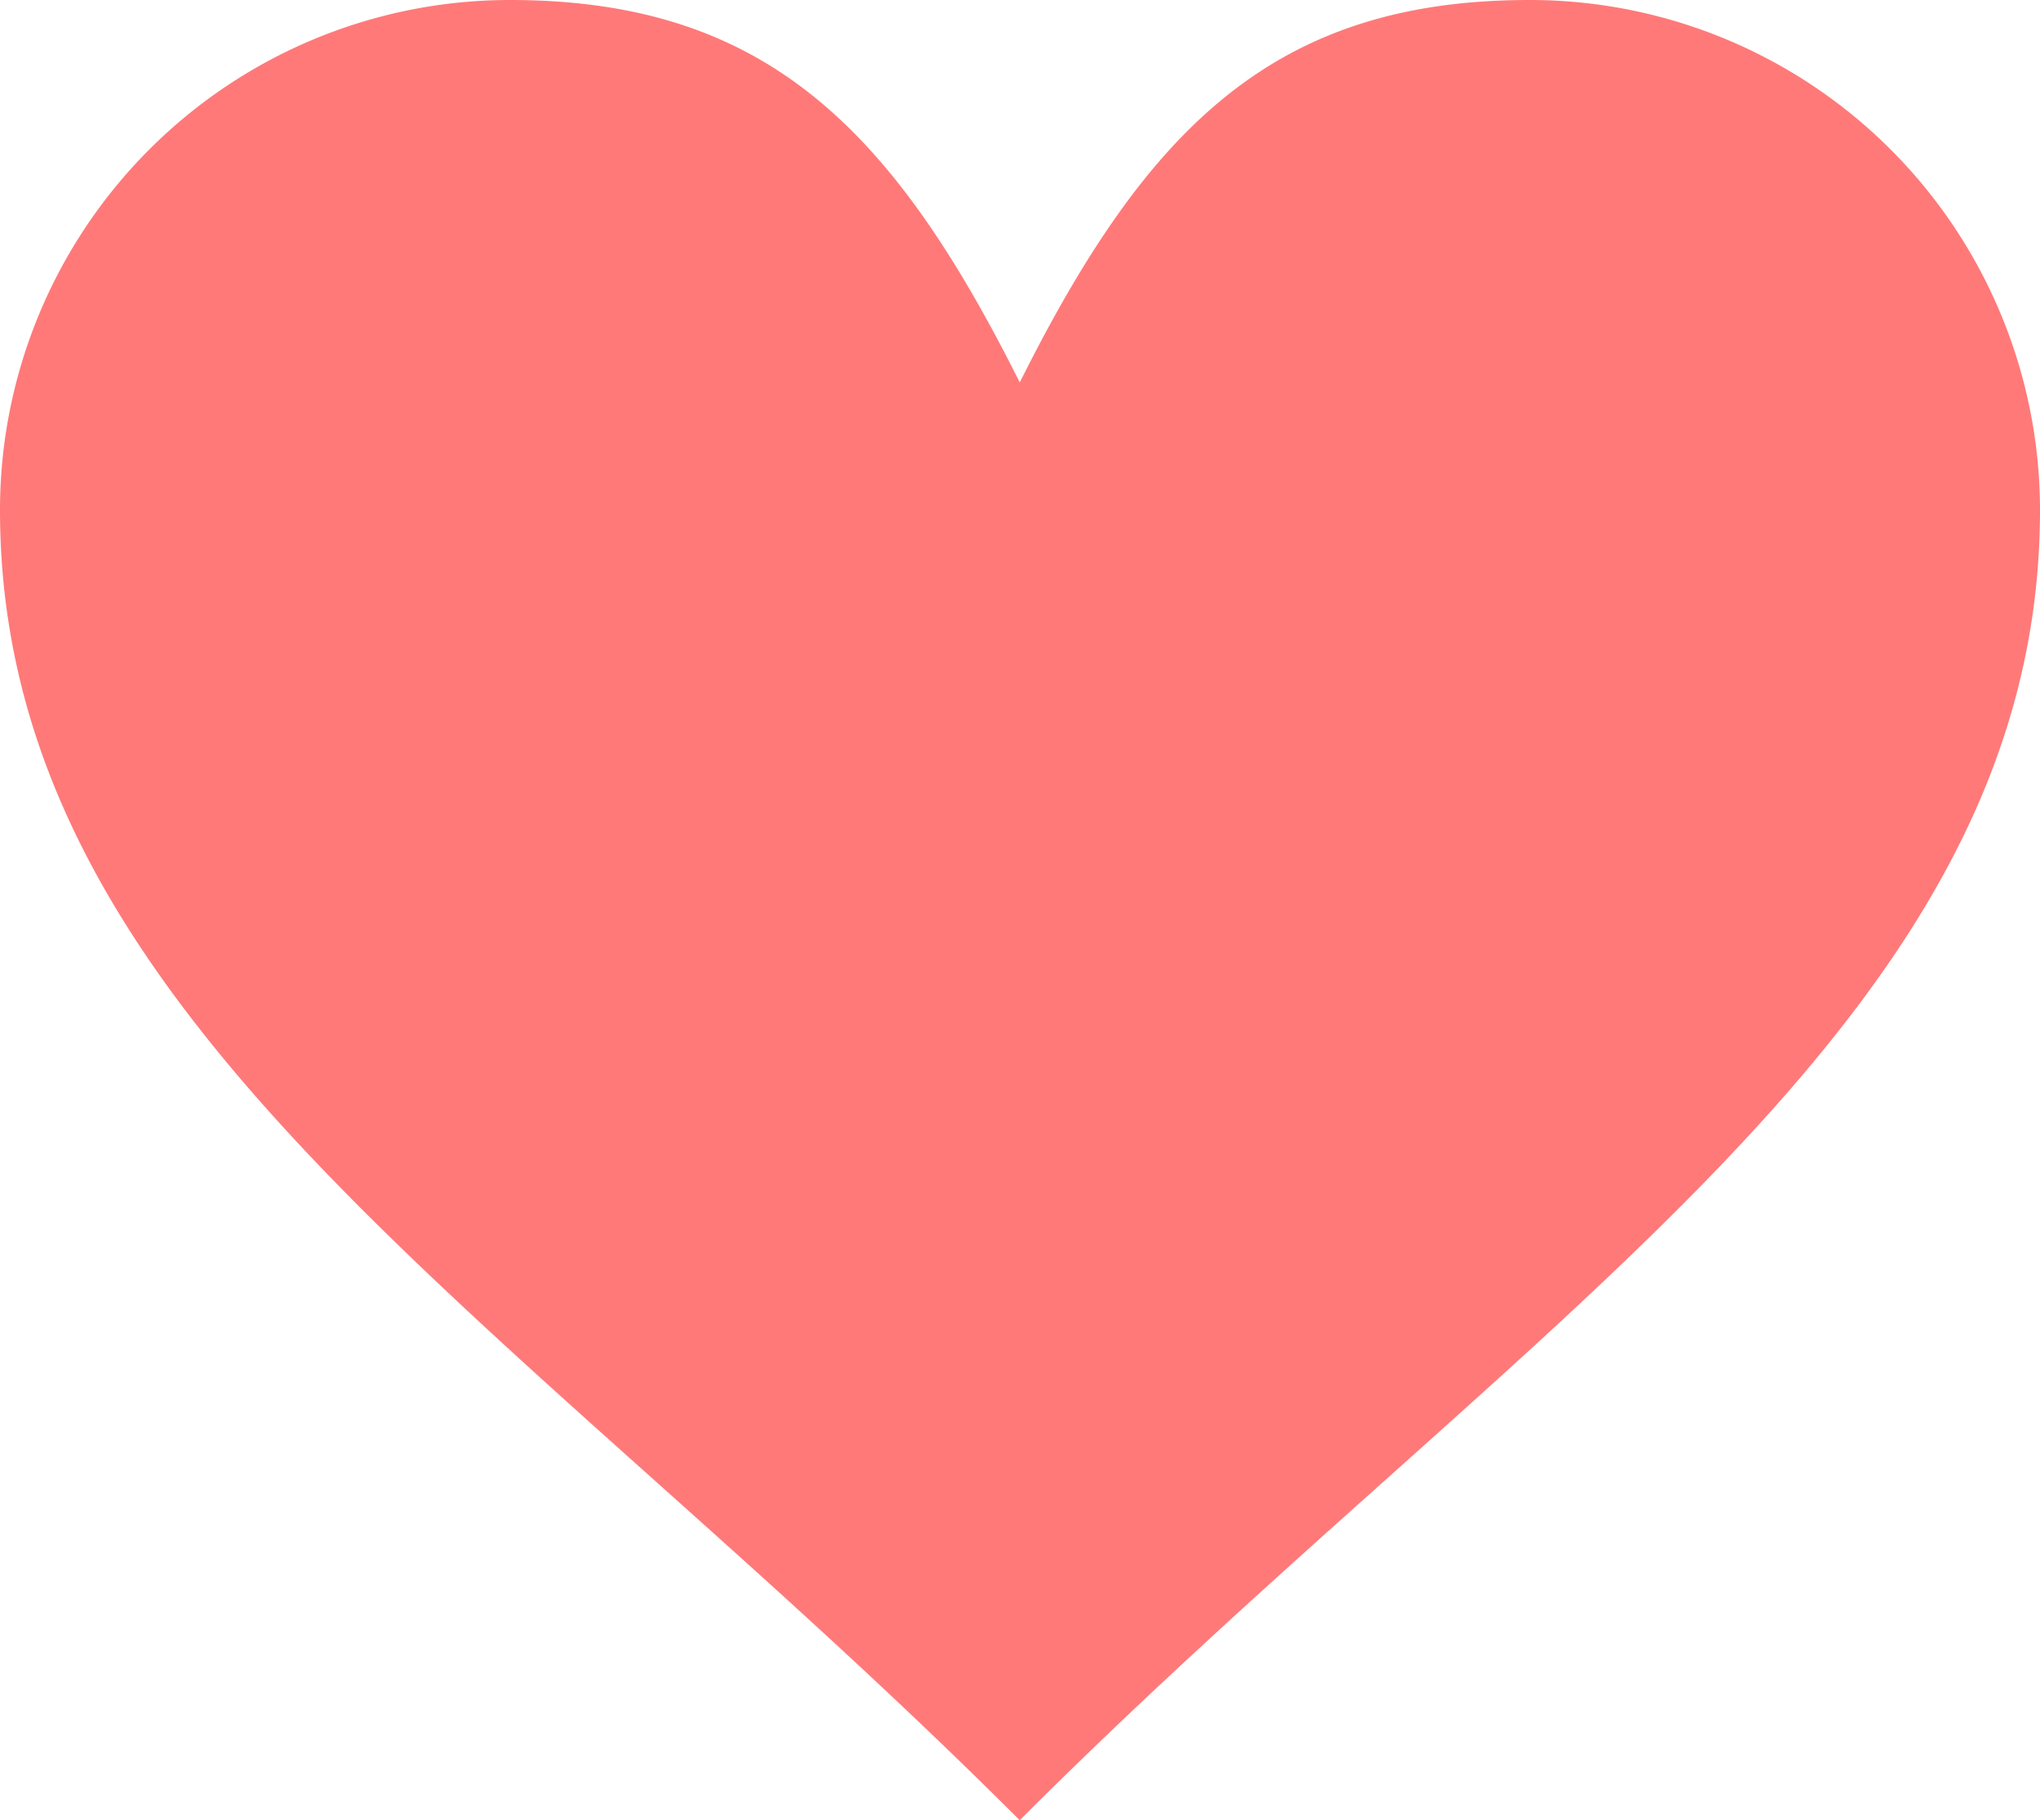 <svg xmlns="http://www.w3.org/2000/svg" width="46.515" height="41.496" viewBox="0 0 46.515 41.496"><g transform="translate(0 0)"><path d="M71.876,59.628A11.632,11.632,0,0,1,83.515,71.254c0,11.626-11.639,18.245-23.264,29.871C48.626,89.5,37,82.879,37,71.254A11.629,11.629,0,0,1,48.626,59.628c5.812,0,8.719,2.907,11.626,8.719C63.157,62.535,66.063,59.628,71.876,59.628Z" transform="translate(-37 -59.628)" fill="#ff7979"/></g></svg>